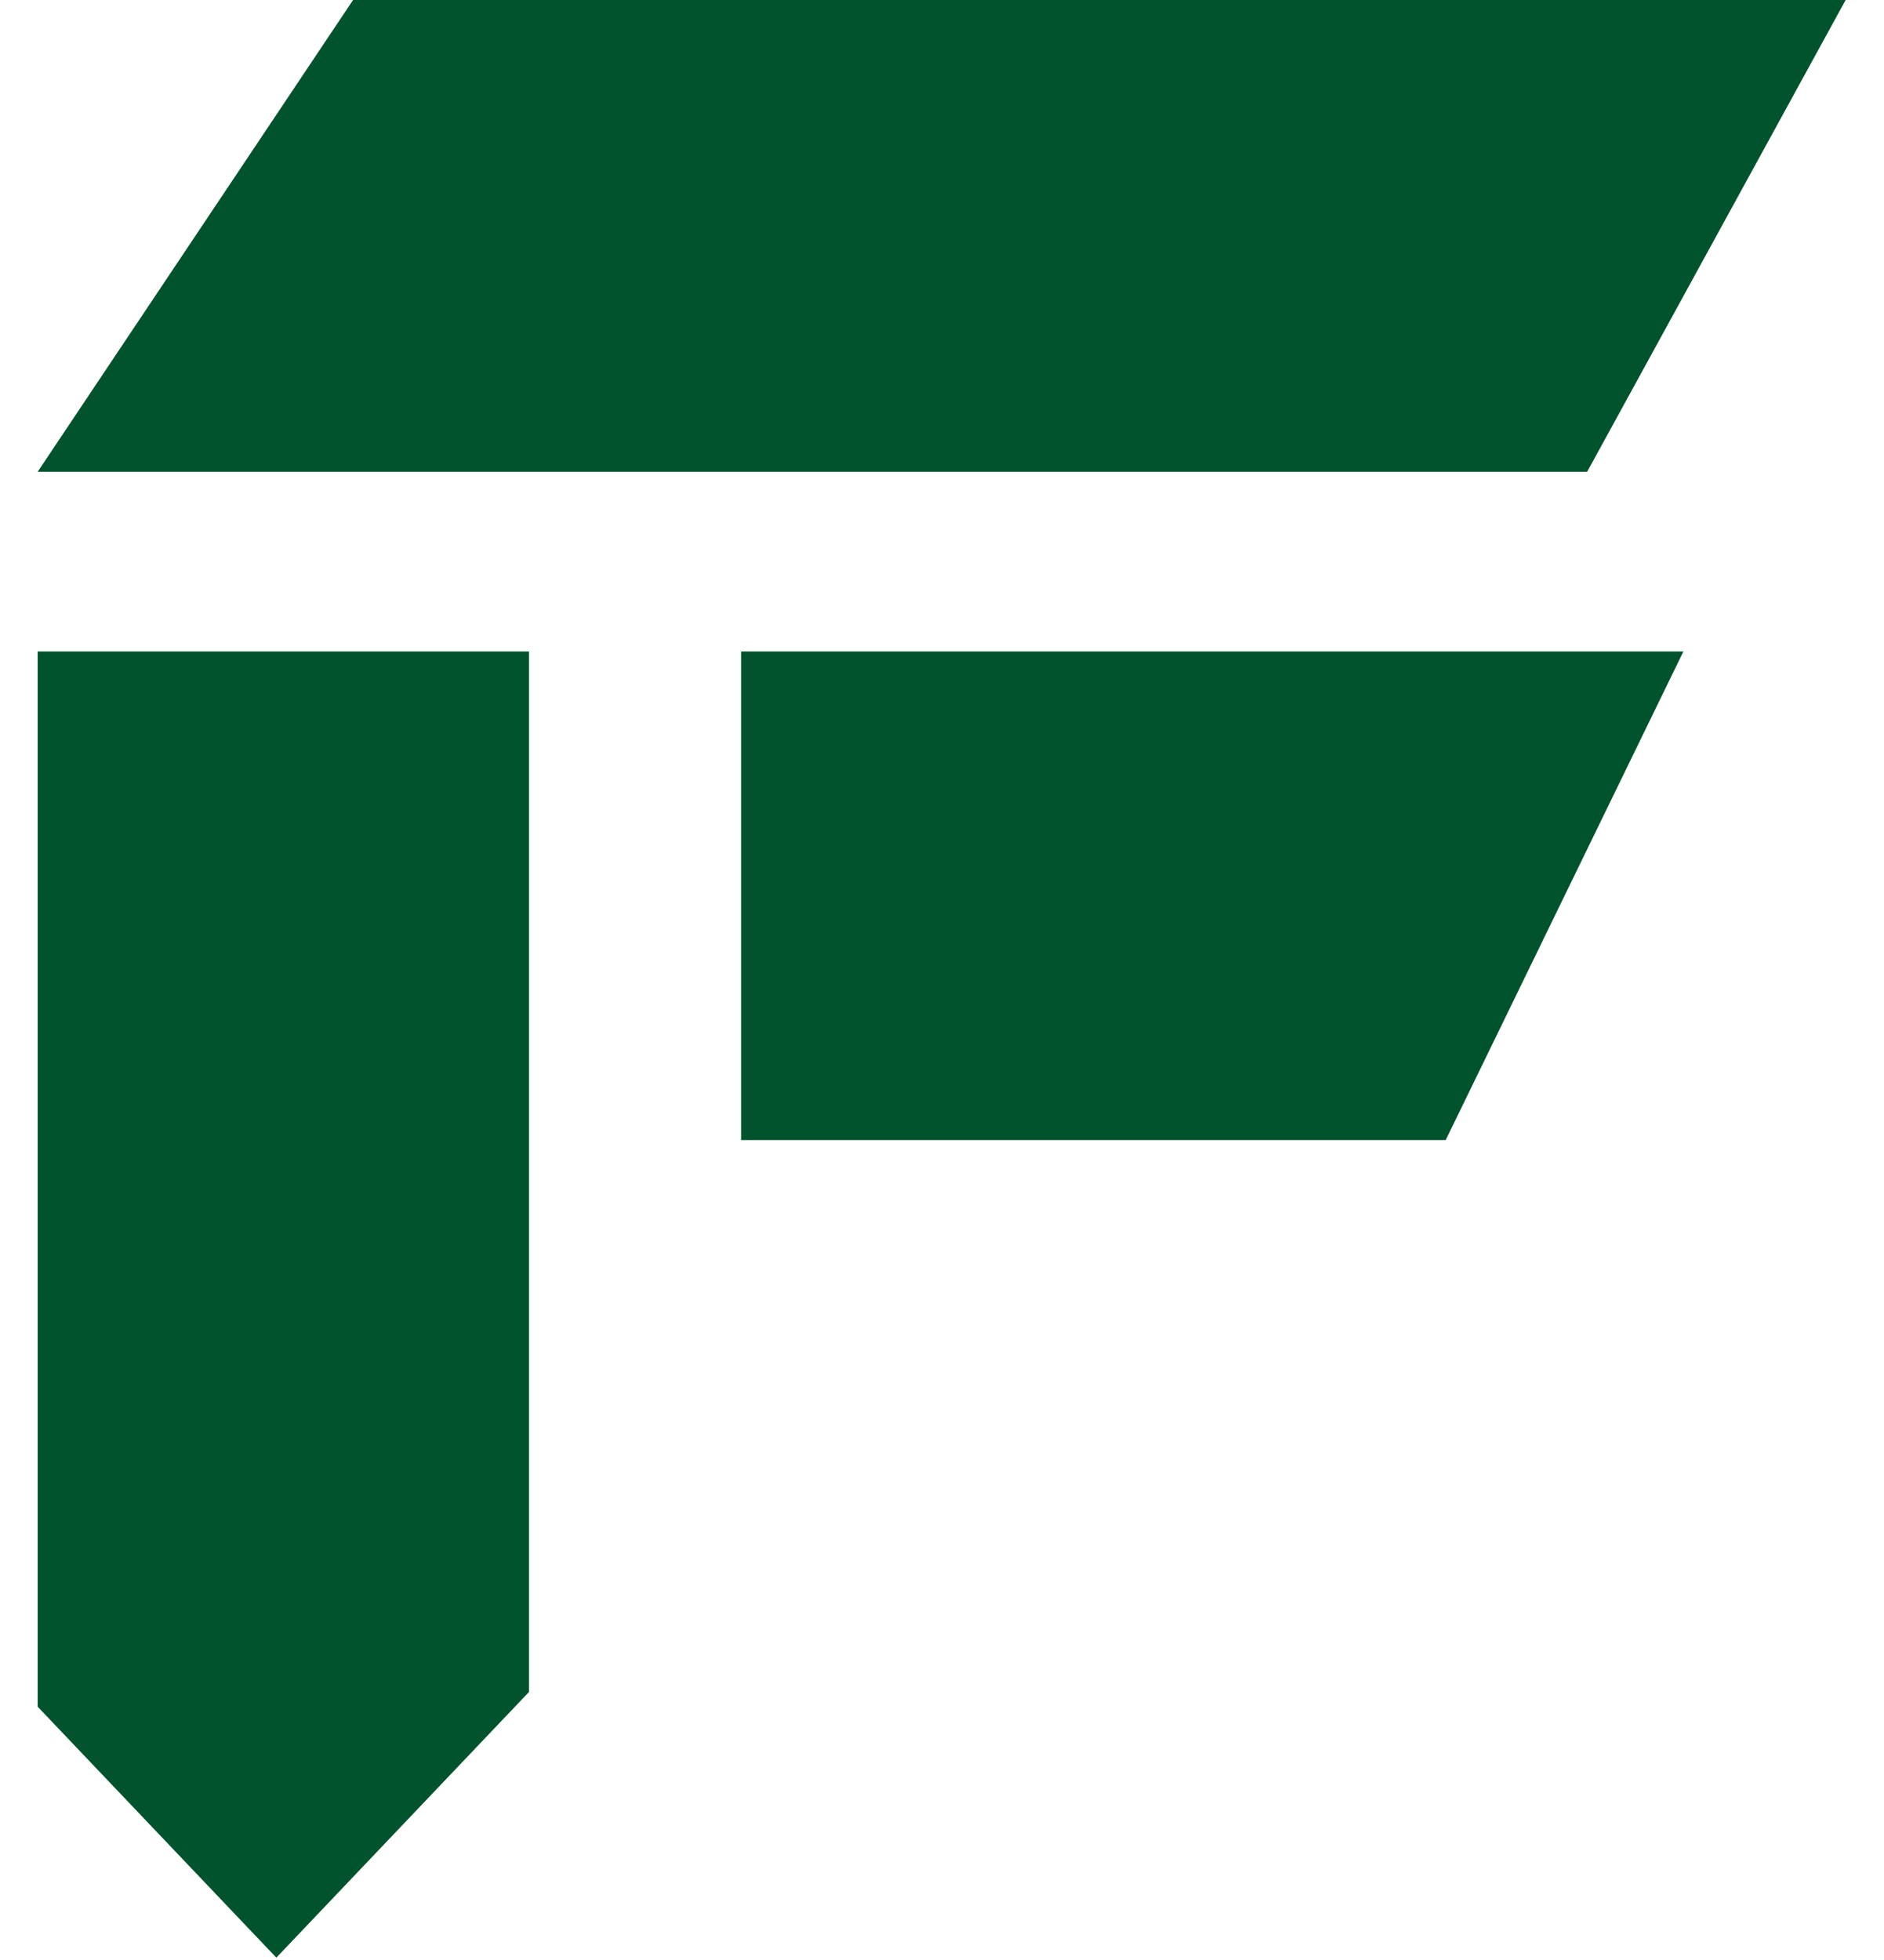 <svg width="25" height="26" viewBox="0 0 25 26" fill="none" xmlns="http://www.w3.org/2000/svg">
<g clip-path="url(#clip0_122_1115)">
<path d="M19.184 15.123H9.834V8.642H22.338L19.184 15.123Z" fill="#00532C"/>
<path d="M7.019 22.445L3.667 25.969L0.5 22.64V8.642H7.019V22.445Z" fill="#00532C"/>
<path d="M24.491 0L21.061 6.258H0.5L4.685 0H24.491Z" fill="#00532C"/>
</g>
<defs>
<clipPath id="clip0_122_1115">
<rect width="24" height="26" fill="white" transform="translate(0.5)"/>
</clipPath>
</defs>
</svg>
